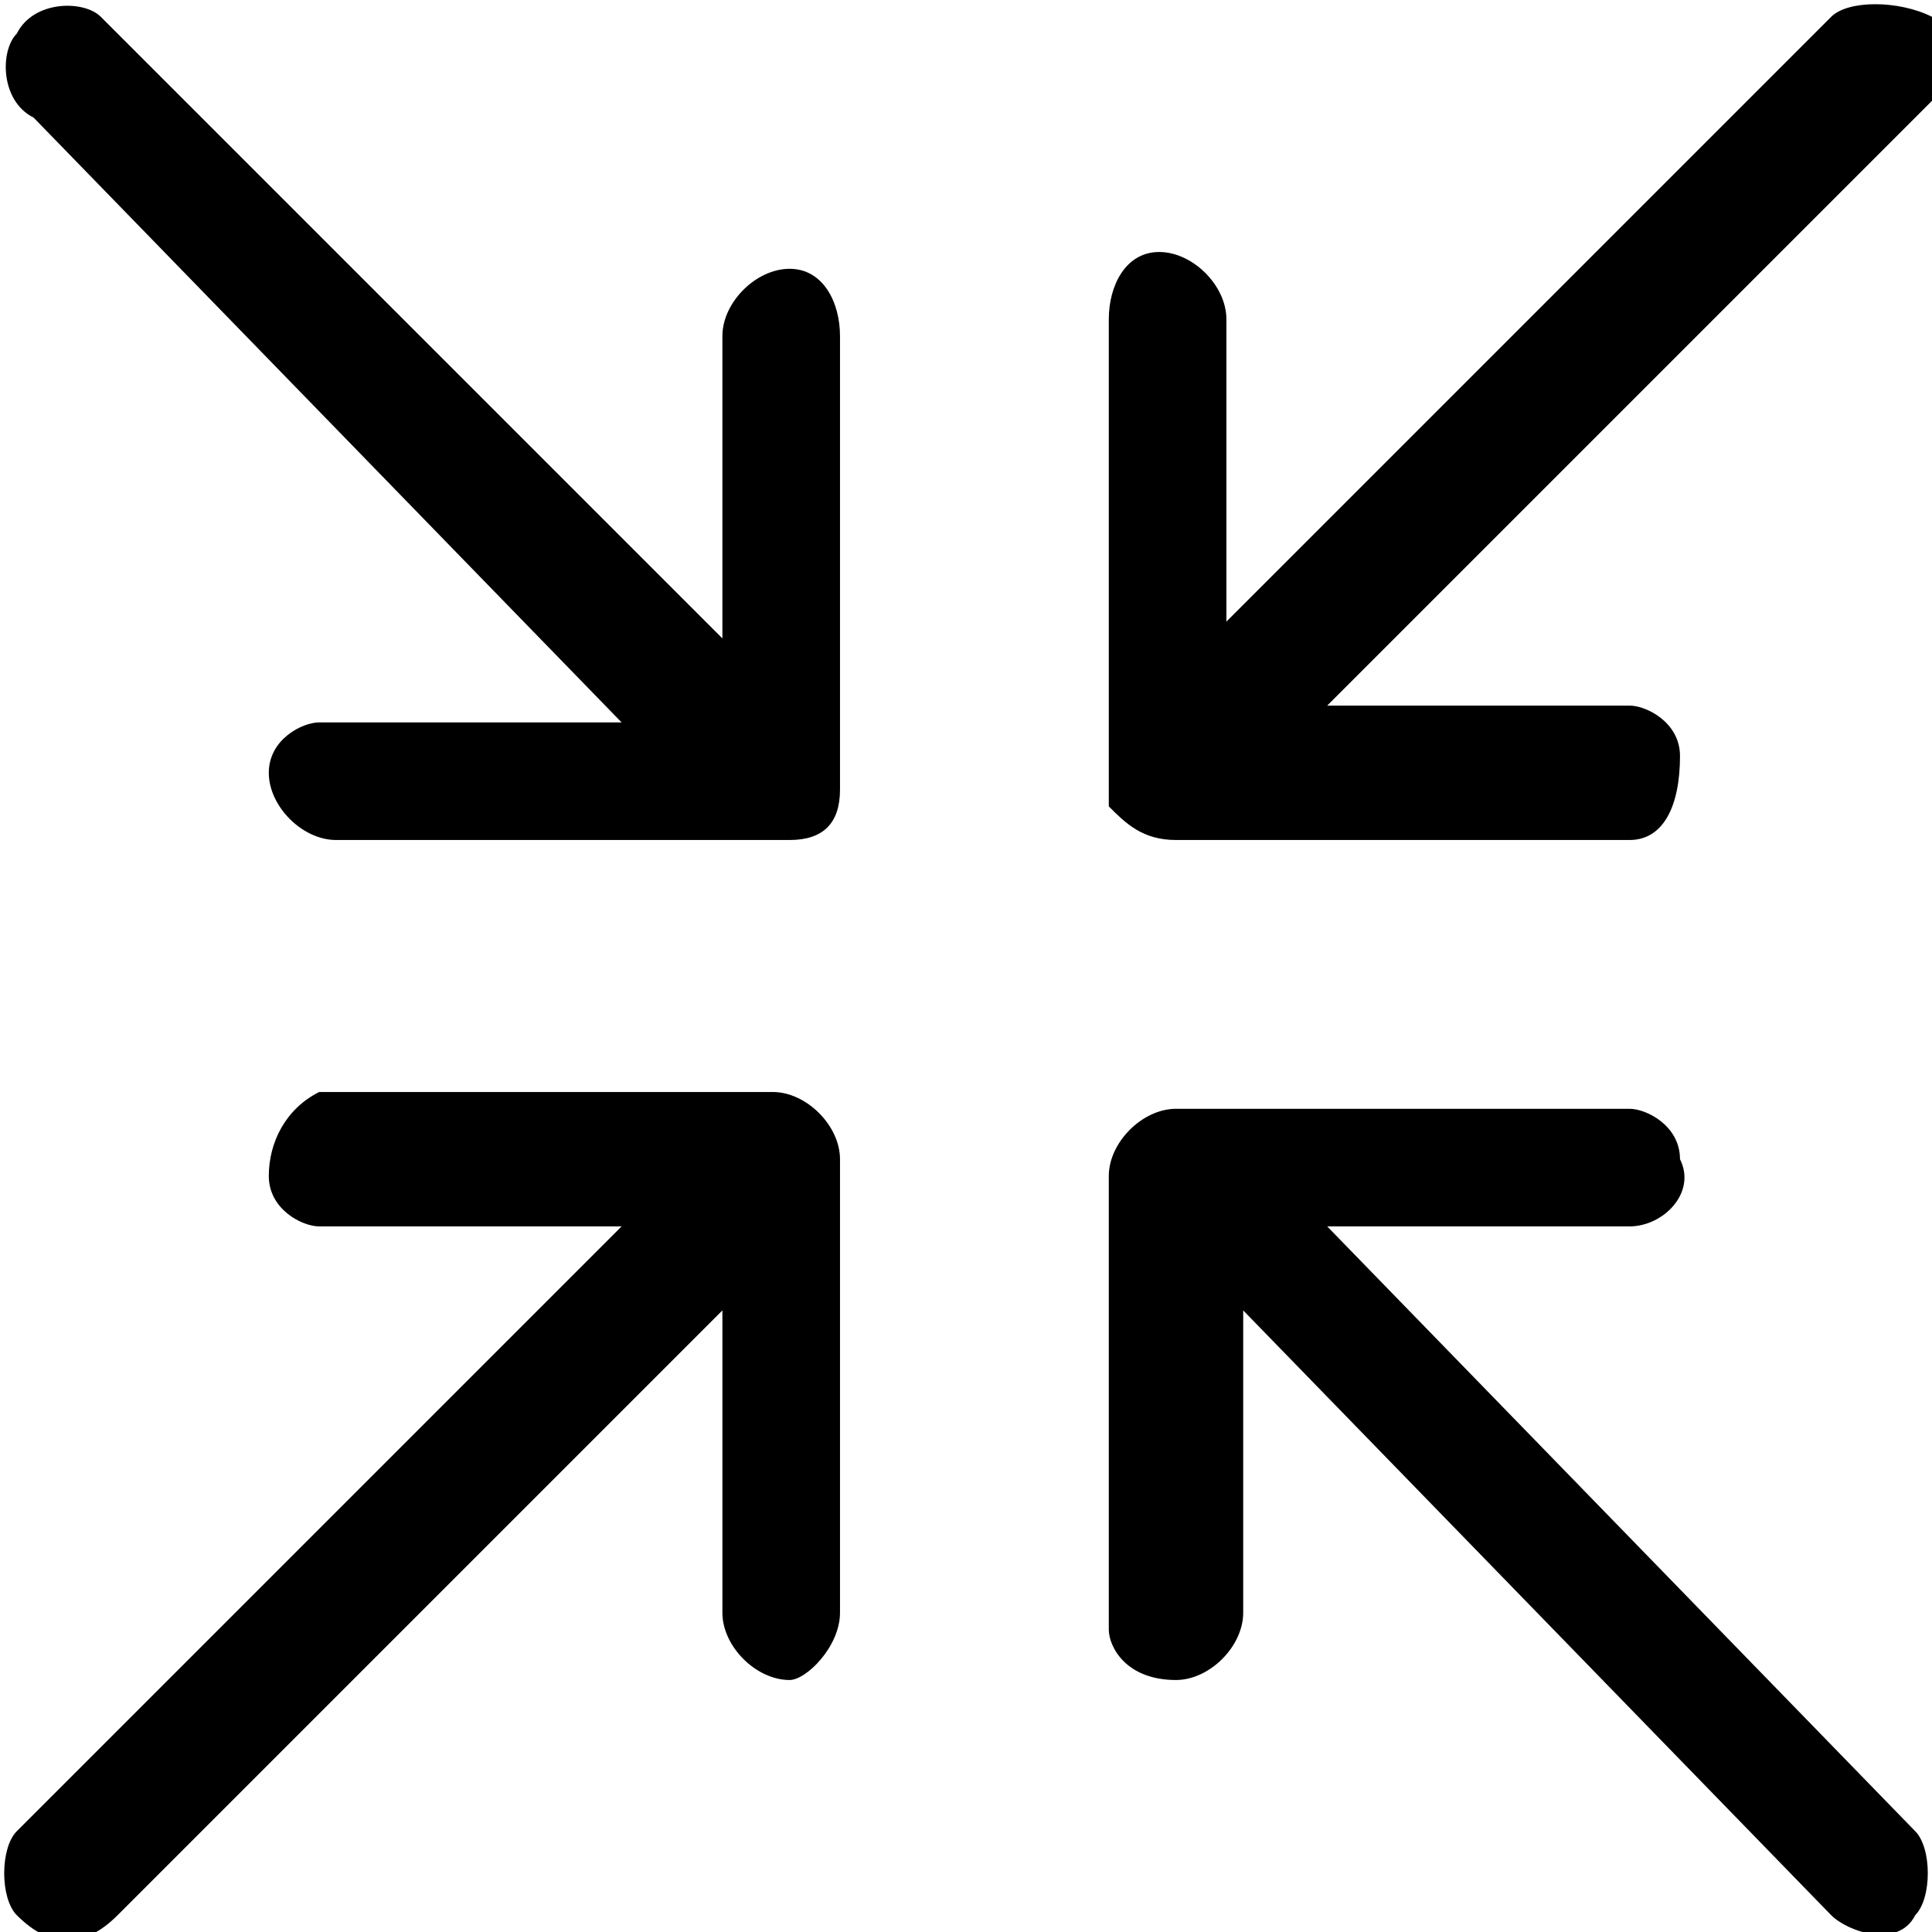 <svg xmlns="http://www.w3.org/2000/svg" viewBox="0 0 11.5 11.5"><path class="st1" d="M0.2,0.7C0,0.6,0,0.3,0.1,0.2C0.2,0,0.5,0,0.6,0.1c0,0,0.1,0.1,0.1,0.1l0,0l3.6,3.6V2c0-0.2,0.2-0.4,0.4-0.4 C4.9,1.6,5,1.8,5,2v2.7C5,4.9,4.9,5,4.7,5c0,0,0,0,0,0H2C1.8,5,1.6,4.8,1.6,4.6c0-0.2,0.2-0.3,0.3-0.3h1.8L0.2,0.7z M0.7,11.4 l3.6-3.6v1.8c0,0.2,0.2,0.4,0.4,0.4C4.8,10,5,9.8,5,9.6V6.9c0-0.2-0.2-0.4-0.4-0.4c0,0,0,0,0,0H1.9C1.7,6.6,1.6,6.8,1.6,7 c0,0.2,0.2,0.3,0.3,0.3h1.8l-3.6,3.6C0,11,0,11.3,0.1,11.4C0.3,11.6,0.5,11.6,0.7,11.4L0.7,11.4z M7,10c0.2,0,0.4-0.2,0.4-0.4V7.8 l3.5,3.6c0.1,0.1,0.4,0.2,0.5,0c0,0,0,0,0,0c0.1-0.1,0.1-0.4,0-0.5c0,0,0,0,0,0L7.9,7.3h1.8c0.2,0,0.4-0.2,0.3-0.4 c0-0.2-0.2-0.3-0.3-0.3H7c-0.2,0-0.4,0.2-0.4,0.4c0,0,0,0,0,0v2.7C6.6,9.8,6.7,10,7,10C7,10,7,10,7,10z M6.6,4.8C6.7,4.9,6.8,5,7,5 h2.7C9.9,5,10,4.8,10,4.5c0-0.2-0.2-0.3-0.3-0.3H7.9l3.6-3.6c0.1-0.1,0.2-0.4,0-0.5c0,0,0,0,0,0C11.3,0,11,0,10.9,0.1c0,0,0,0,0,0 l0,0L7.3,3.7V1.9c0-0.2-0.2-0.4-0.4-0.4S6.6,1.7,6.6,1.9l0,0v2.7C6.6,4.7,6.6,4.7,6.6,4.8L6.6,4.8z"/></svg>
